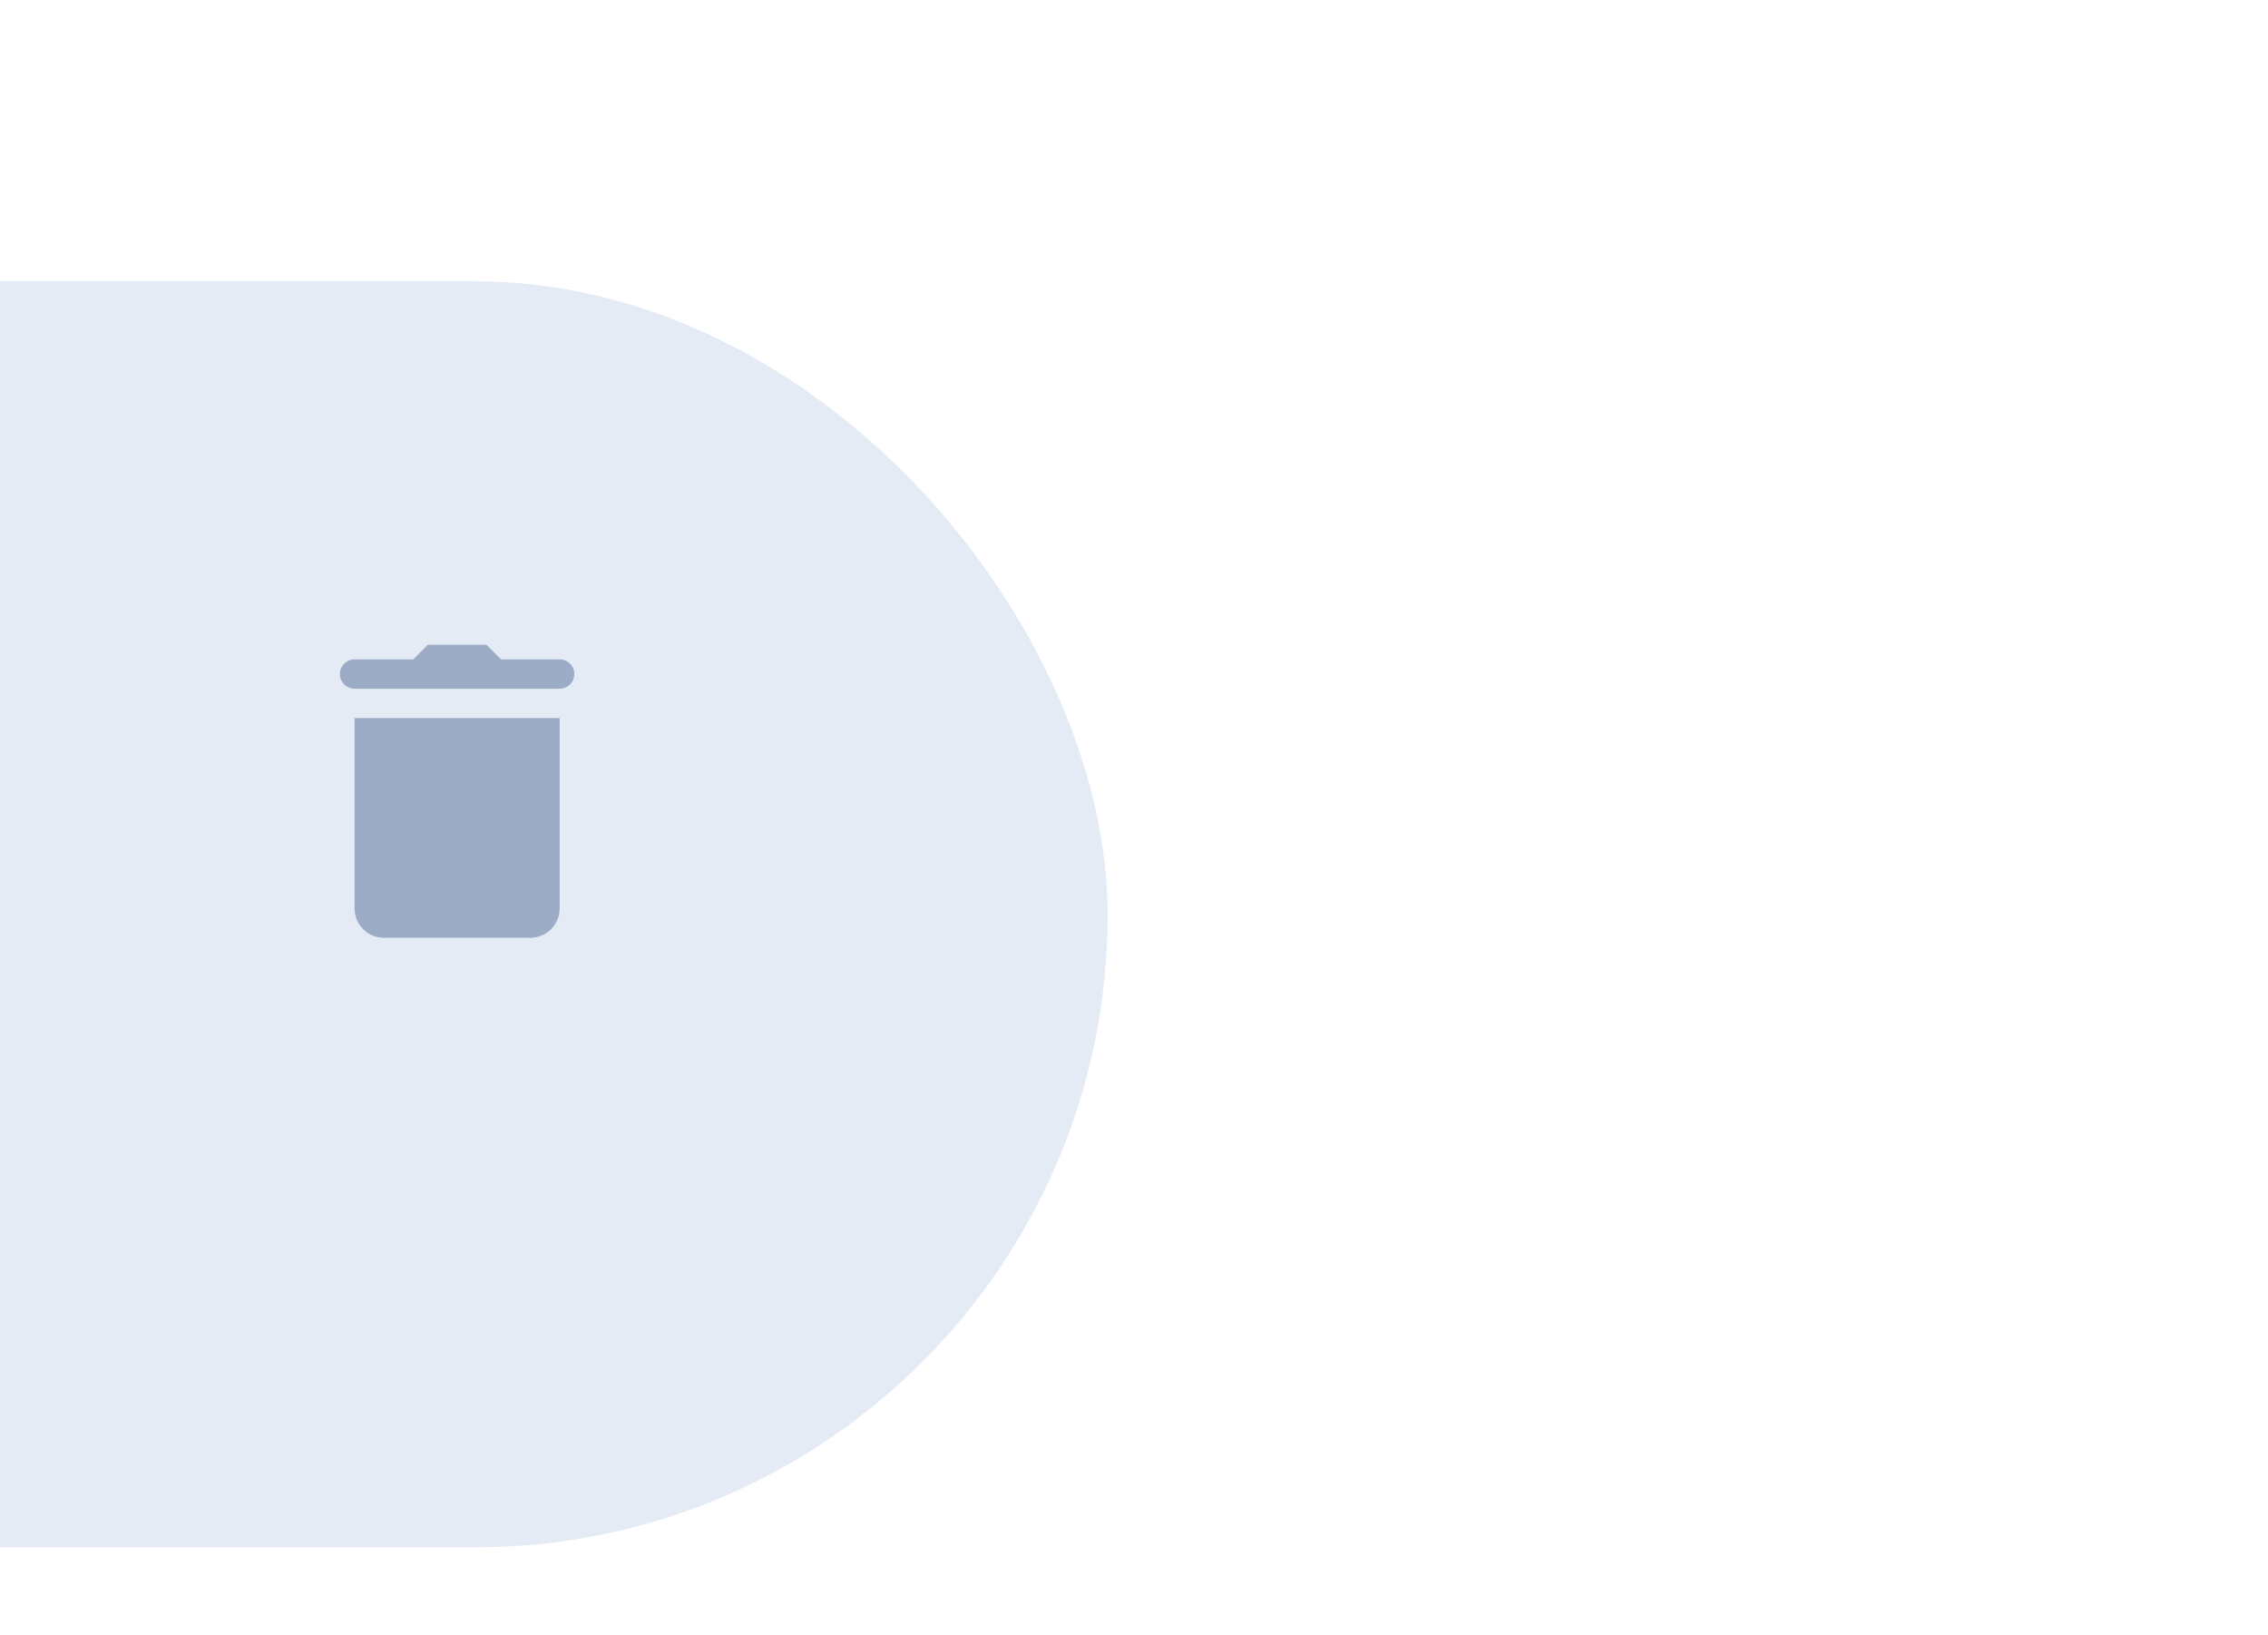<svg width="129" height="93" viewBox="0 0 129 93" fill="none" xmlns="http://www.w3.org/2000/svg">
<g clip-path="url(#clip0)">
<g filter="url(#filter0_ddii)">
<rect x="-63" y="12" width="122" height="72" rx="36" fill="#E4EBF5"/>
</g>
</g>
<path d="M24.333 36.667L23.5 37.5H20.167C19.707 37.5 19.333 37.873 19.333 38.333C19.333 38.793 19.707 39.167 20.167 39.167H21.833H30.167H31.833C32.293 39.167 32.667 38.793 32.667 38.333C32.667 37.873 32.293 37.5 31.833 37.5H28.5L27.667 36.667H24.333ZM20.167 40.833V51.667C20.167 52.587 20.912 53.333 21.833 53.333H30.167C31.087 53.333 31.833 52.587 31.833 51.667V40.833H20.167Z" fill="#9CACC6"/>
<defs>
<filter id="filter0_ddii" x="-78" y="-3" width="162" height="112" filterUnits="userSpaceOnUse" color-interpolation-filters="sRGB">
<feFlood flood-opacity="0" result="BackgroundImageFix"/>
<feColorMatrix in="SourceAlpha" type="matrix" values="0 0 0 0 0 0 0 0 0 0 0 0 0 0 0 0 0 0 127 0"/>
<feOffset dx="-1" dy="-1"/>
<feGaussianBlur stdDeviation="2.5"/>
<feColorMatrix type="matrix" values="0 0 0 0 1 0 0 0 0 1 0 0 0 0 1 0 0 0 1 0"/>
<feBlend mode="normal" in2="BackgroundImageFix" result="effect1_dropShadow"/>
<feColorMatrix in="SourceAlpha" type="matrix" values="0 0 0 0 0 0 0 0 0 0 0 0 0 0 0 0 0 0 127 0"/>
<feOffset dx="5" dy="5"/>
<feGaussianBlur stdDeviation="10"/>
<feColorMatrix type="matrix" values="0 0 0 0 0.773 0 0 0 0 0.82 0 0 0 0 0.906 0 0 0 1 0"/>
<feBlend mode="normal" in2="effect1_dropShadow" result="effect2_dropShadow"/>
<feBlend mode="normal" in="SourceGraphic" in2="effect2_dropShadow" result="shape"/>
<feColorMatrix in="SourceAlpha" type="matrix" values="0 0 0 0 0 0 0 0 0 0 0 0 0 0 0 0 0 0 127 0" result="hardAlpha"/>
<feOffset dx="-1" dy="-1"/>
<feGaussianBlur stdDeviation="5"/>
<feComposite in2="hardAlpha" operator="arithmetic" k2="-1" k3="1"/>
<feColorMatrix type="matrix" values="0 0 0 0 0.98 0 0 0 0 0.984 0 0 0 0 0.992 0 0 0 1 0"/>
<feBlend mode="normal" in2="shape" result="effect3_innerShadow"/>
<feColorMatrix in="SourceAlpha" type="matrix" values="0 0 0 0 0 0 0 0 0 0 0 0 0 0 0 0 0 0 127 0" result="hardAlpha"/>
<feOffset dx="1" dy="1"/>
<feGaussianBlur stdDeviation="5"/>
<feComposite in2="hardAlpha" operator="arithmetic" k2="-1" k3="1"/>
<feColorMatrix type="matrix" values="0 0 0 0 0.859 0 0 0 0 0.886 0 0 0 0 0.925 0 0 0 1 0"/>
<feBlend mode="normal" in2="effect3_innerShadow" result="effect4_innerShadow"/>
</filter>
<clipPath id="clip0">
<rect width="129" height="93" fill="white"/>
</clipPath>
</defs>
</svg>
